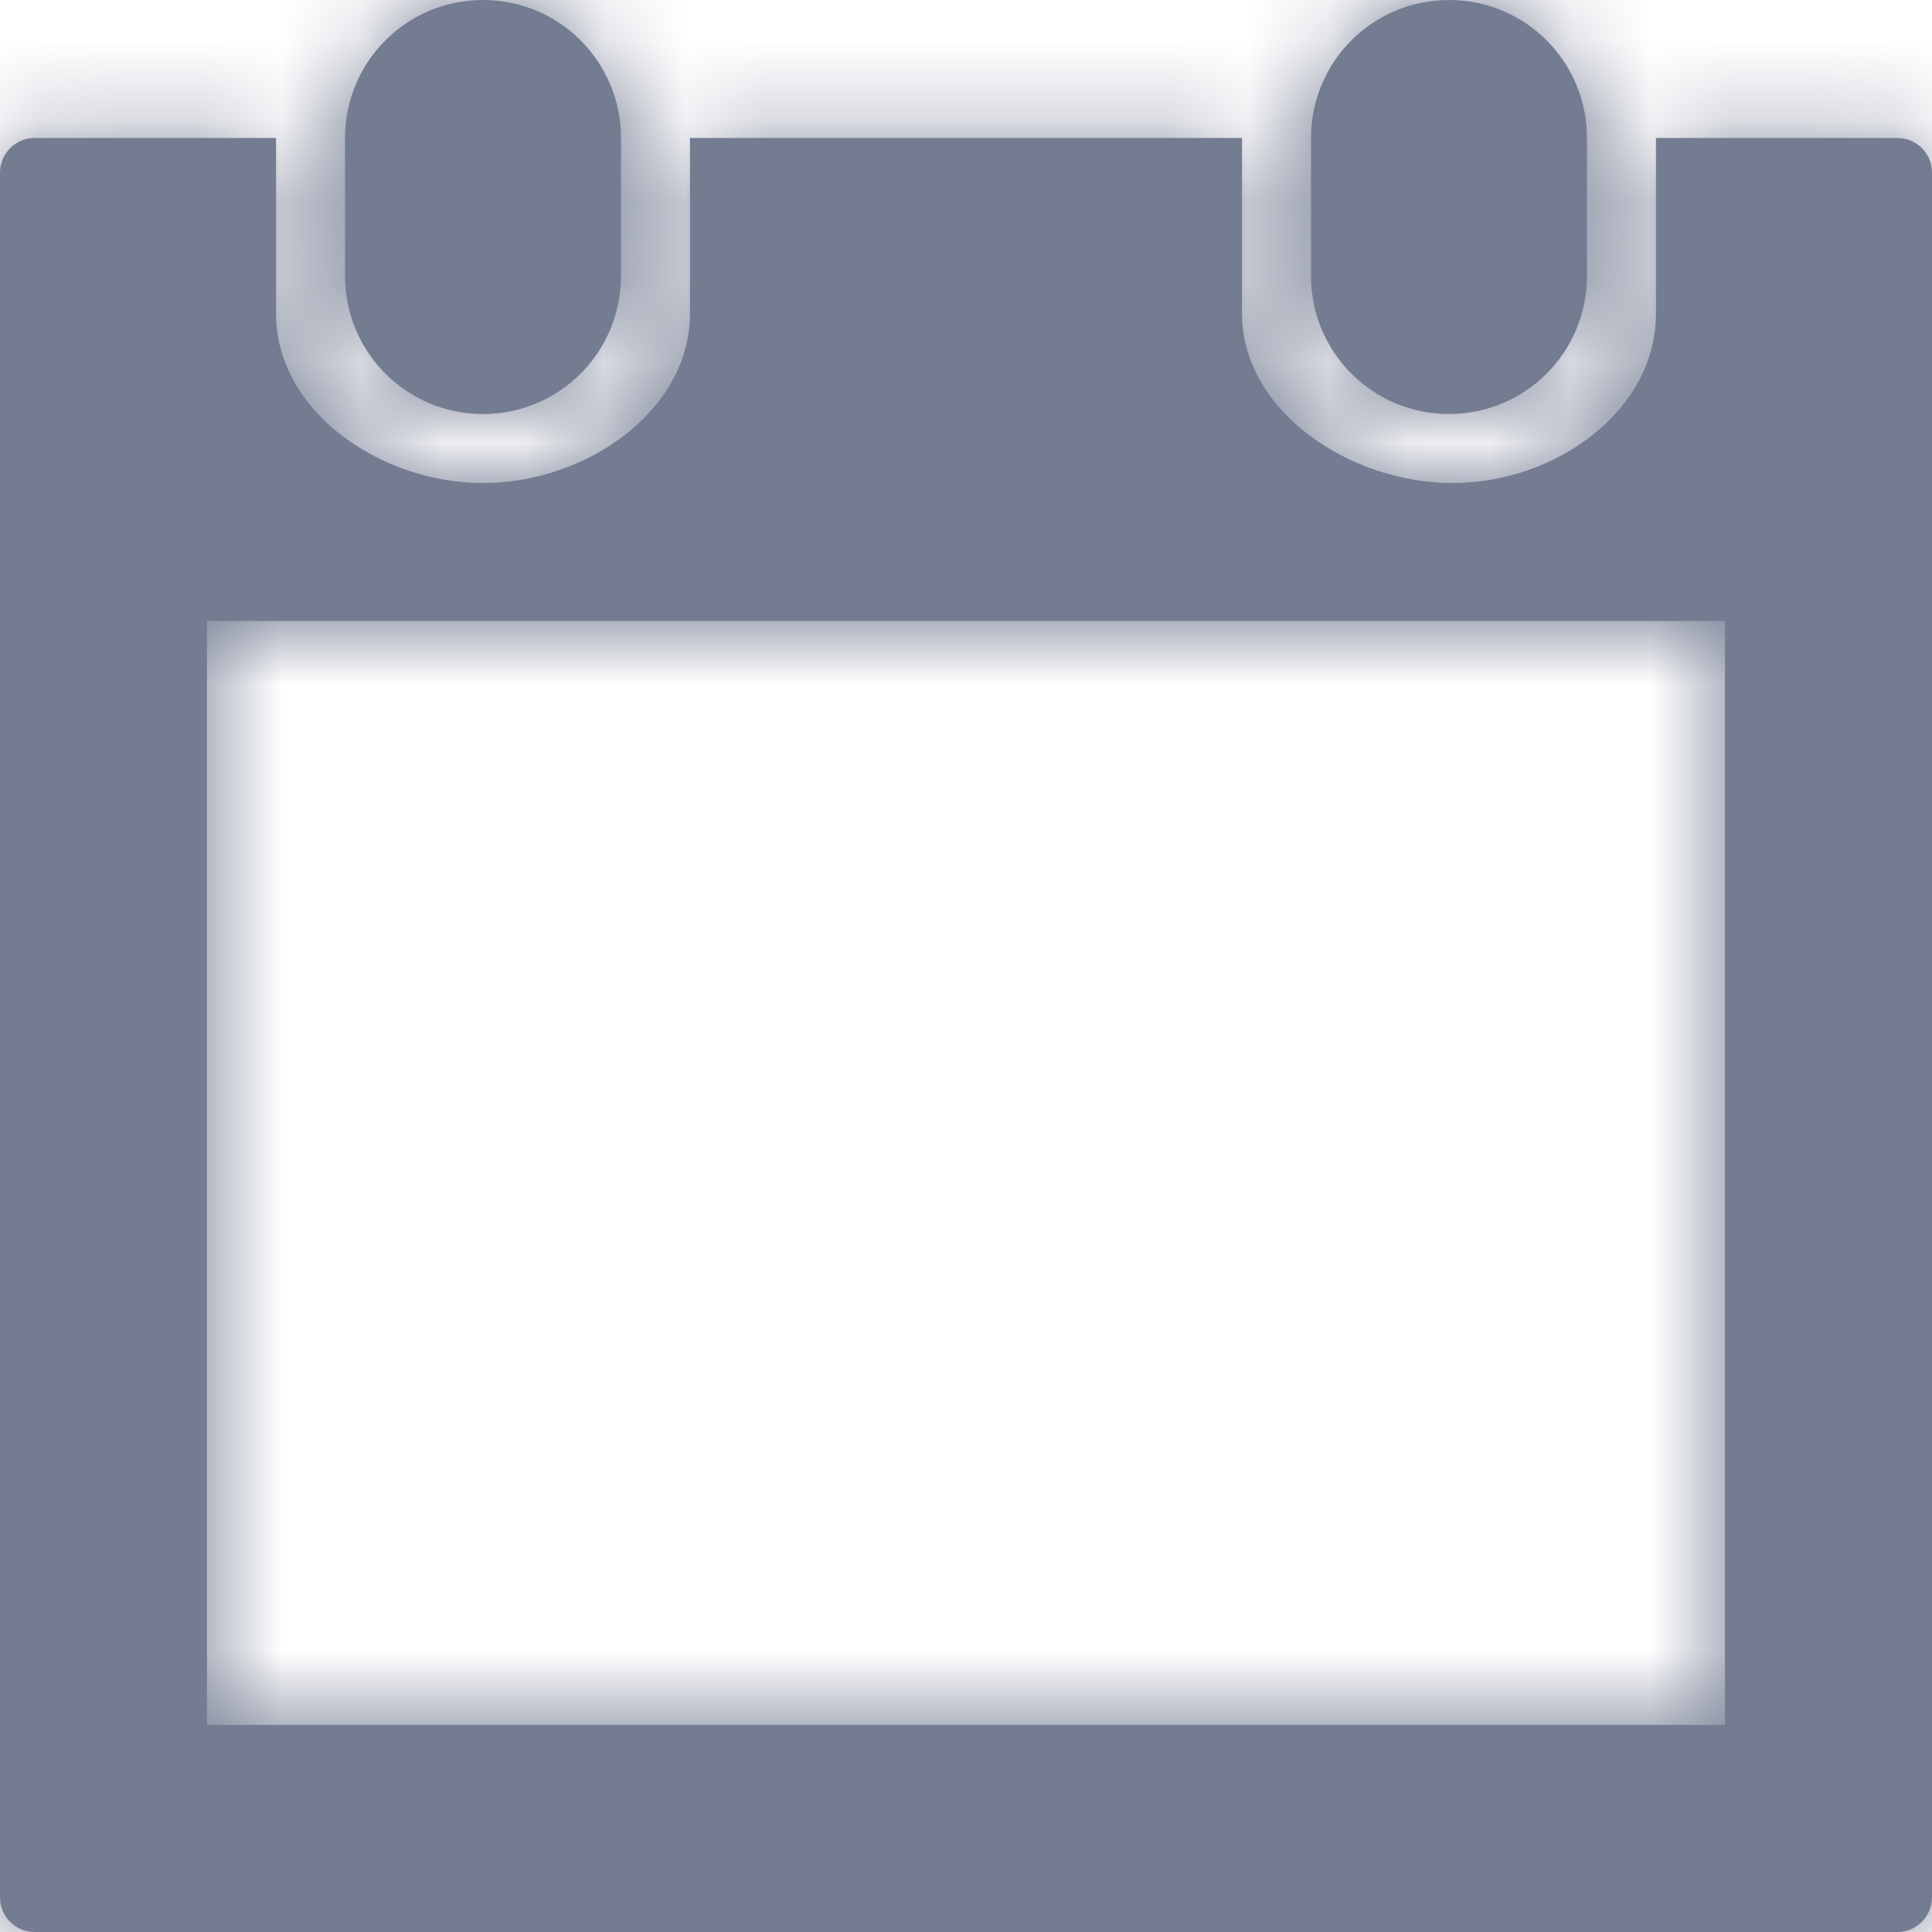 <svg width="24" height="24" viewBox="0 0 24 24" fill="none" xmlns="http://www.w3.org/2000/svg">
<path fill-rule="evenodd" clip-rule="evenodd" d="M6 5.143C6.948 5.143 7.714 4.377 7.714 3.429V1.714C7.714 0.766 6.948 0 6 0C5.052 0 4.286 0.766 4.286 1.714V3.429C4.286 4.377 5.052 5.143 6 5.143ZM18 5.143C18.948 5.143 19.714 4.377 19.714 3.429V1.714C19.714 0.766 18.948 0 18 0C17.052 0 16.286 0.766 16.286 1.714V3.429C16.286 4.377 17.052 5.143 18 5.143ZM20.571 1.714H23.571C23.807 1.714 24 1.907 24 2.143V23.571C24 23.807 23.807 24 23.571 24H0.429C0.193 24 0 23.807 0 23.571V2.143C0 1.907 0.193 1.714 0.429 1.714H3.429V3.895C3.429 5.1 4.714 6 6 6C7.286 6 8.571 5.1 8.571 3.895V1.714H15.429V3.895C15.429 5.1 16.757 6 18.043 6C19.329 6 20.571 5.1 20.571 3.895V1.714ZM21.428 21.428H2.571V7.714H21.428V21.428Z" fill="#747C92"/>
<mask id="mask0_11_2040" style="mask-type:luminance" maskUnits="userSpaceOnUse" x="0" y="0" width="24" height="24">
<path fill-rule="evenodd" clip-rule="evenodd" d="M6 5.143C6.948 5.143 7.714 4.377 7.714 3.429V1.714C7.714 0.766 6.948 0 6 0C5.052 0 4.286 0.766 4.286 1.714V3.429C4.286 4.377 5.052 5.143 6 5.143ZM18 5.143C18.948 5.143 19.714 4.377 19.714 3.429V1.714C19.714 0.766 18.948 0 18 0C17.052 0 16.286 0.766 16.286 1.714V3.429C16.286 4.377 17.052 5.143 18 5.143ZM20.571 1.714H23.571C23.807 1.714 24 1.907 24 2.143V23.571C24 23.807 23.807 24 23.571 24H0.429C0.193 24 0 23.807 0 23.571V2.143C0 1.907 0.193 1.714 0.429 1.714H3.429V3.895C3.429 5.1 4.714 6 6 6C7.286 6 8.571 5.1 8.571 3.895V1.714H15.429V3.895C15.429 5.1 16.757 6 18.043 6C19.329 6 20.571 5.1 20.571 3.895V1.714ZM21.428 21.428H2.571V7.714H21.428V21.428Z" fill="white"/>
</mask>
<g mask="url(#mask0_11_2040)">
<rect width="24" height="24" fill="#747C92"/>
</g>
</svg>
